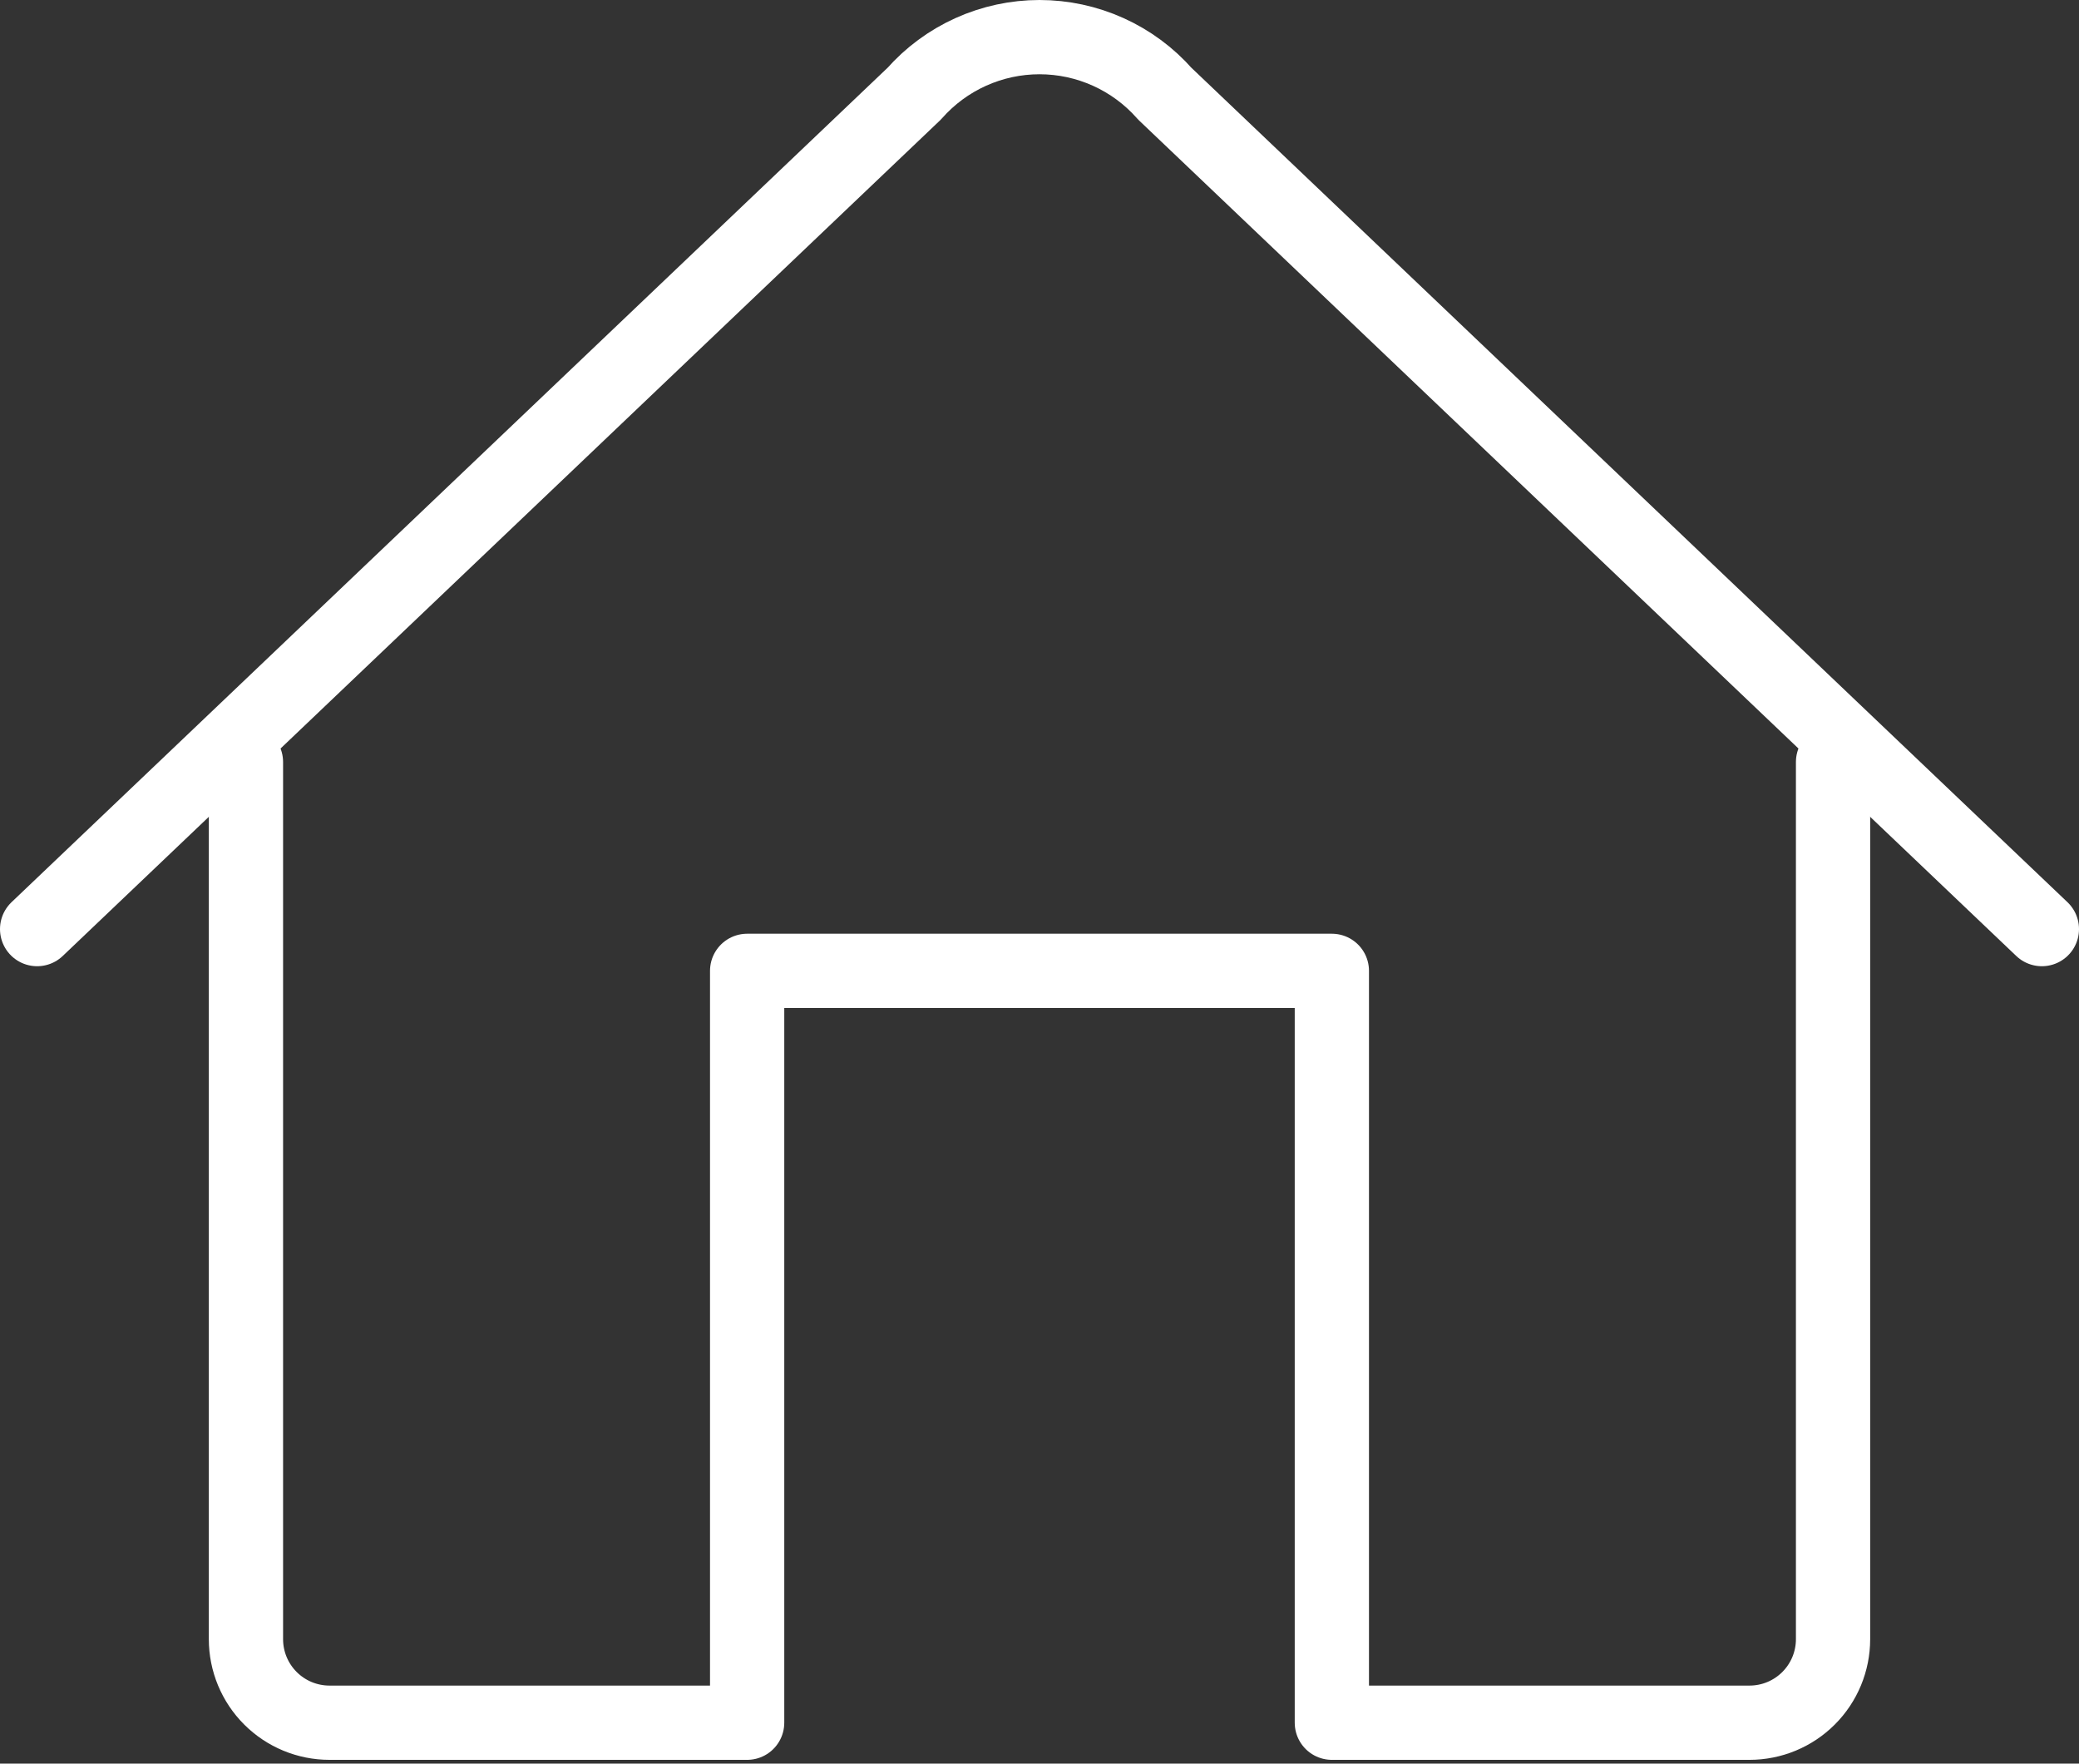 <svg width="112" height="95" viewBox="0 0 112 95" fill="none" >
<rect x="0" y="0" width="112" height="95" fill="#333333" stroke="none"/>
<path d="M2 50.047L49.25 5.047C50.095 4.089 51.133 3.322 52.297 2.797C53.461 2.272 54.723 2 56 2C57.277 2 58.539 2.272 59.703 2.797C60.867 3.322 61.905 4.089 62.75 5.047L110 50.047" stroke="white" stroke-width="4" stroke-linecap="round" stroke-linejoin="round"/>
<path d="M13.25 41.047V88.297C13.25 89.491 13.724 90.635 14.568 91.479C15.412 92.323 16.556 92.797 17.75 92.797H40.25V52.297H71.75V92.797H94.25C95.444 92.797 96.588 92.323 97.432 91.479C98.276 90.635 98.75 89.491 98.75 88.297V41.047" stroke="white" stroke-width="4" stroke-linecap="round" stroke-linejoin="round"/>
</svg>
